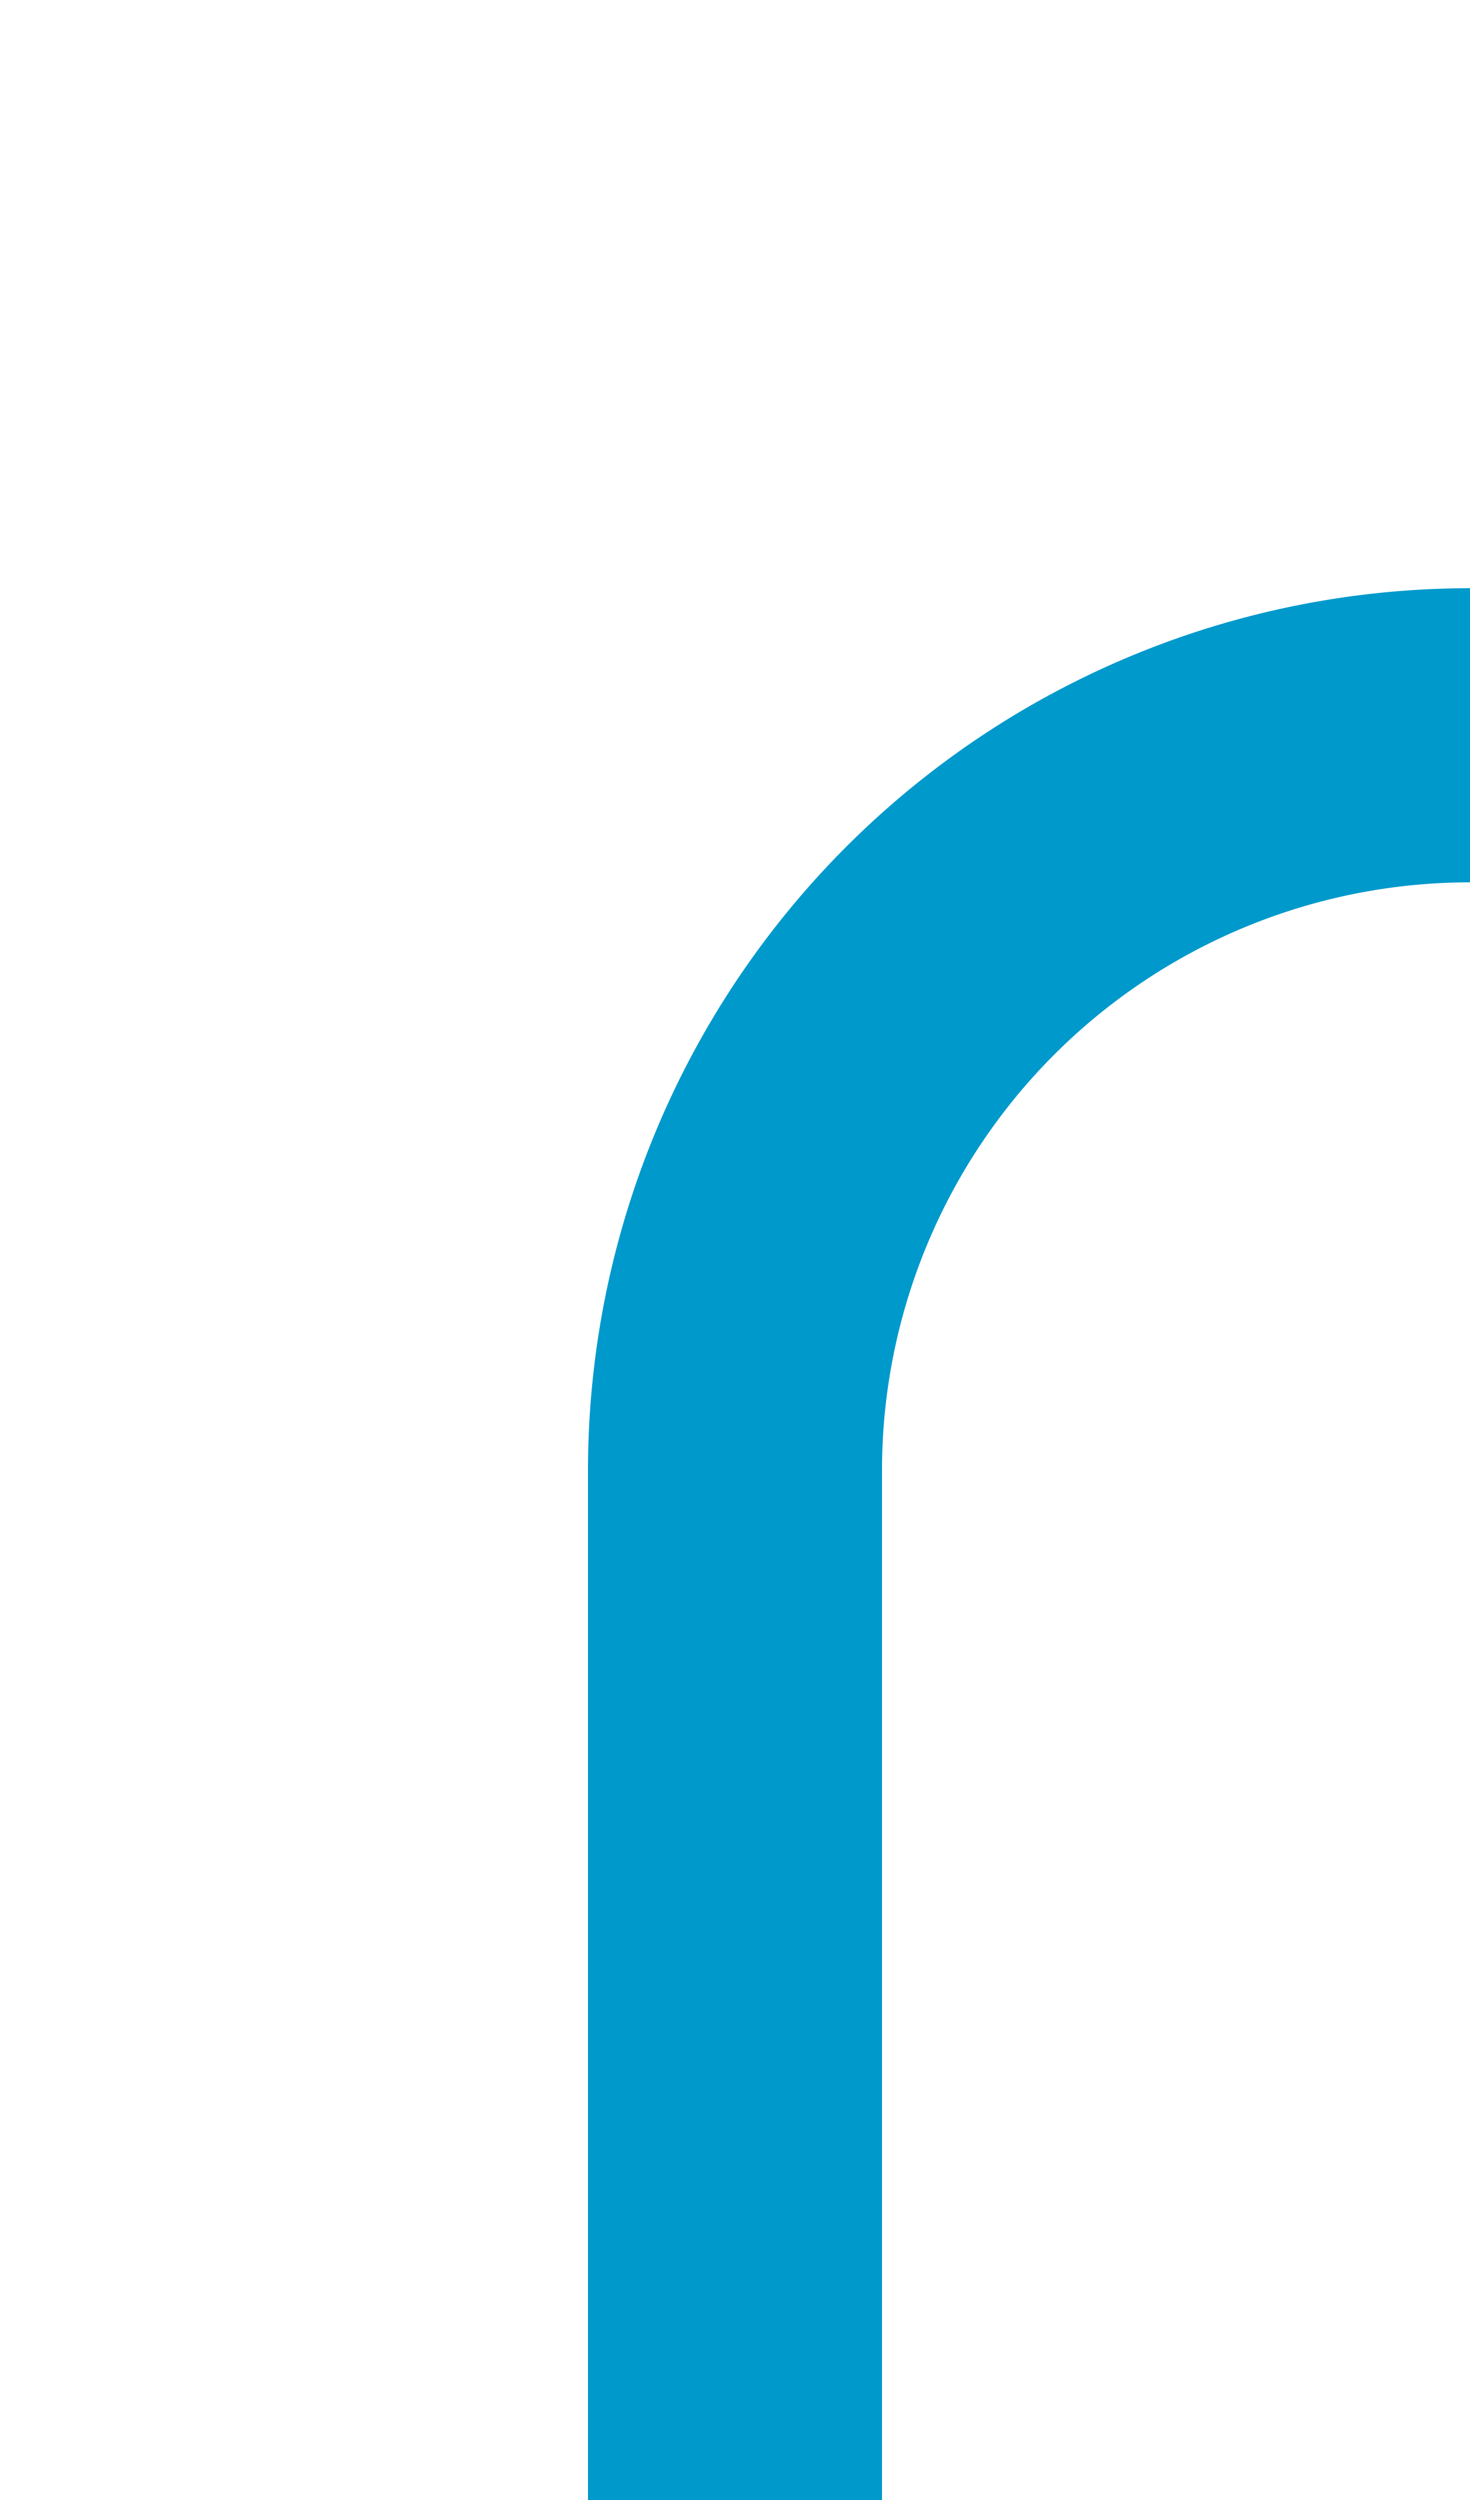 ﻿<?xml version="1.0" encoding="utf-8"?>
<svg version="1.1" xmlns:xlink="http://www.w3.org/1999/xlink" width="10px" height="17px" preserveAspectRatio="xMidYMin meet" viewBox="485 1101  8 17" xmlns="http://www.w3.org/2000/svg">
  <path d="M 531 1094  L 531 1101  A 5 5 0 0 1 526 1106 L 494 1106  A 5 5 0 0 0 489 1111 L 489 1118  " stroke-width="2" stroke="#0099cc" fill="none" />
</svg>